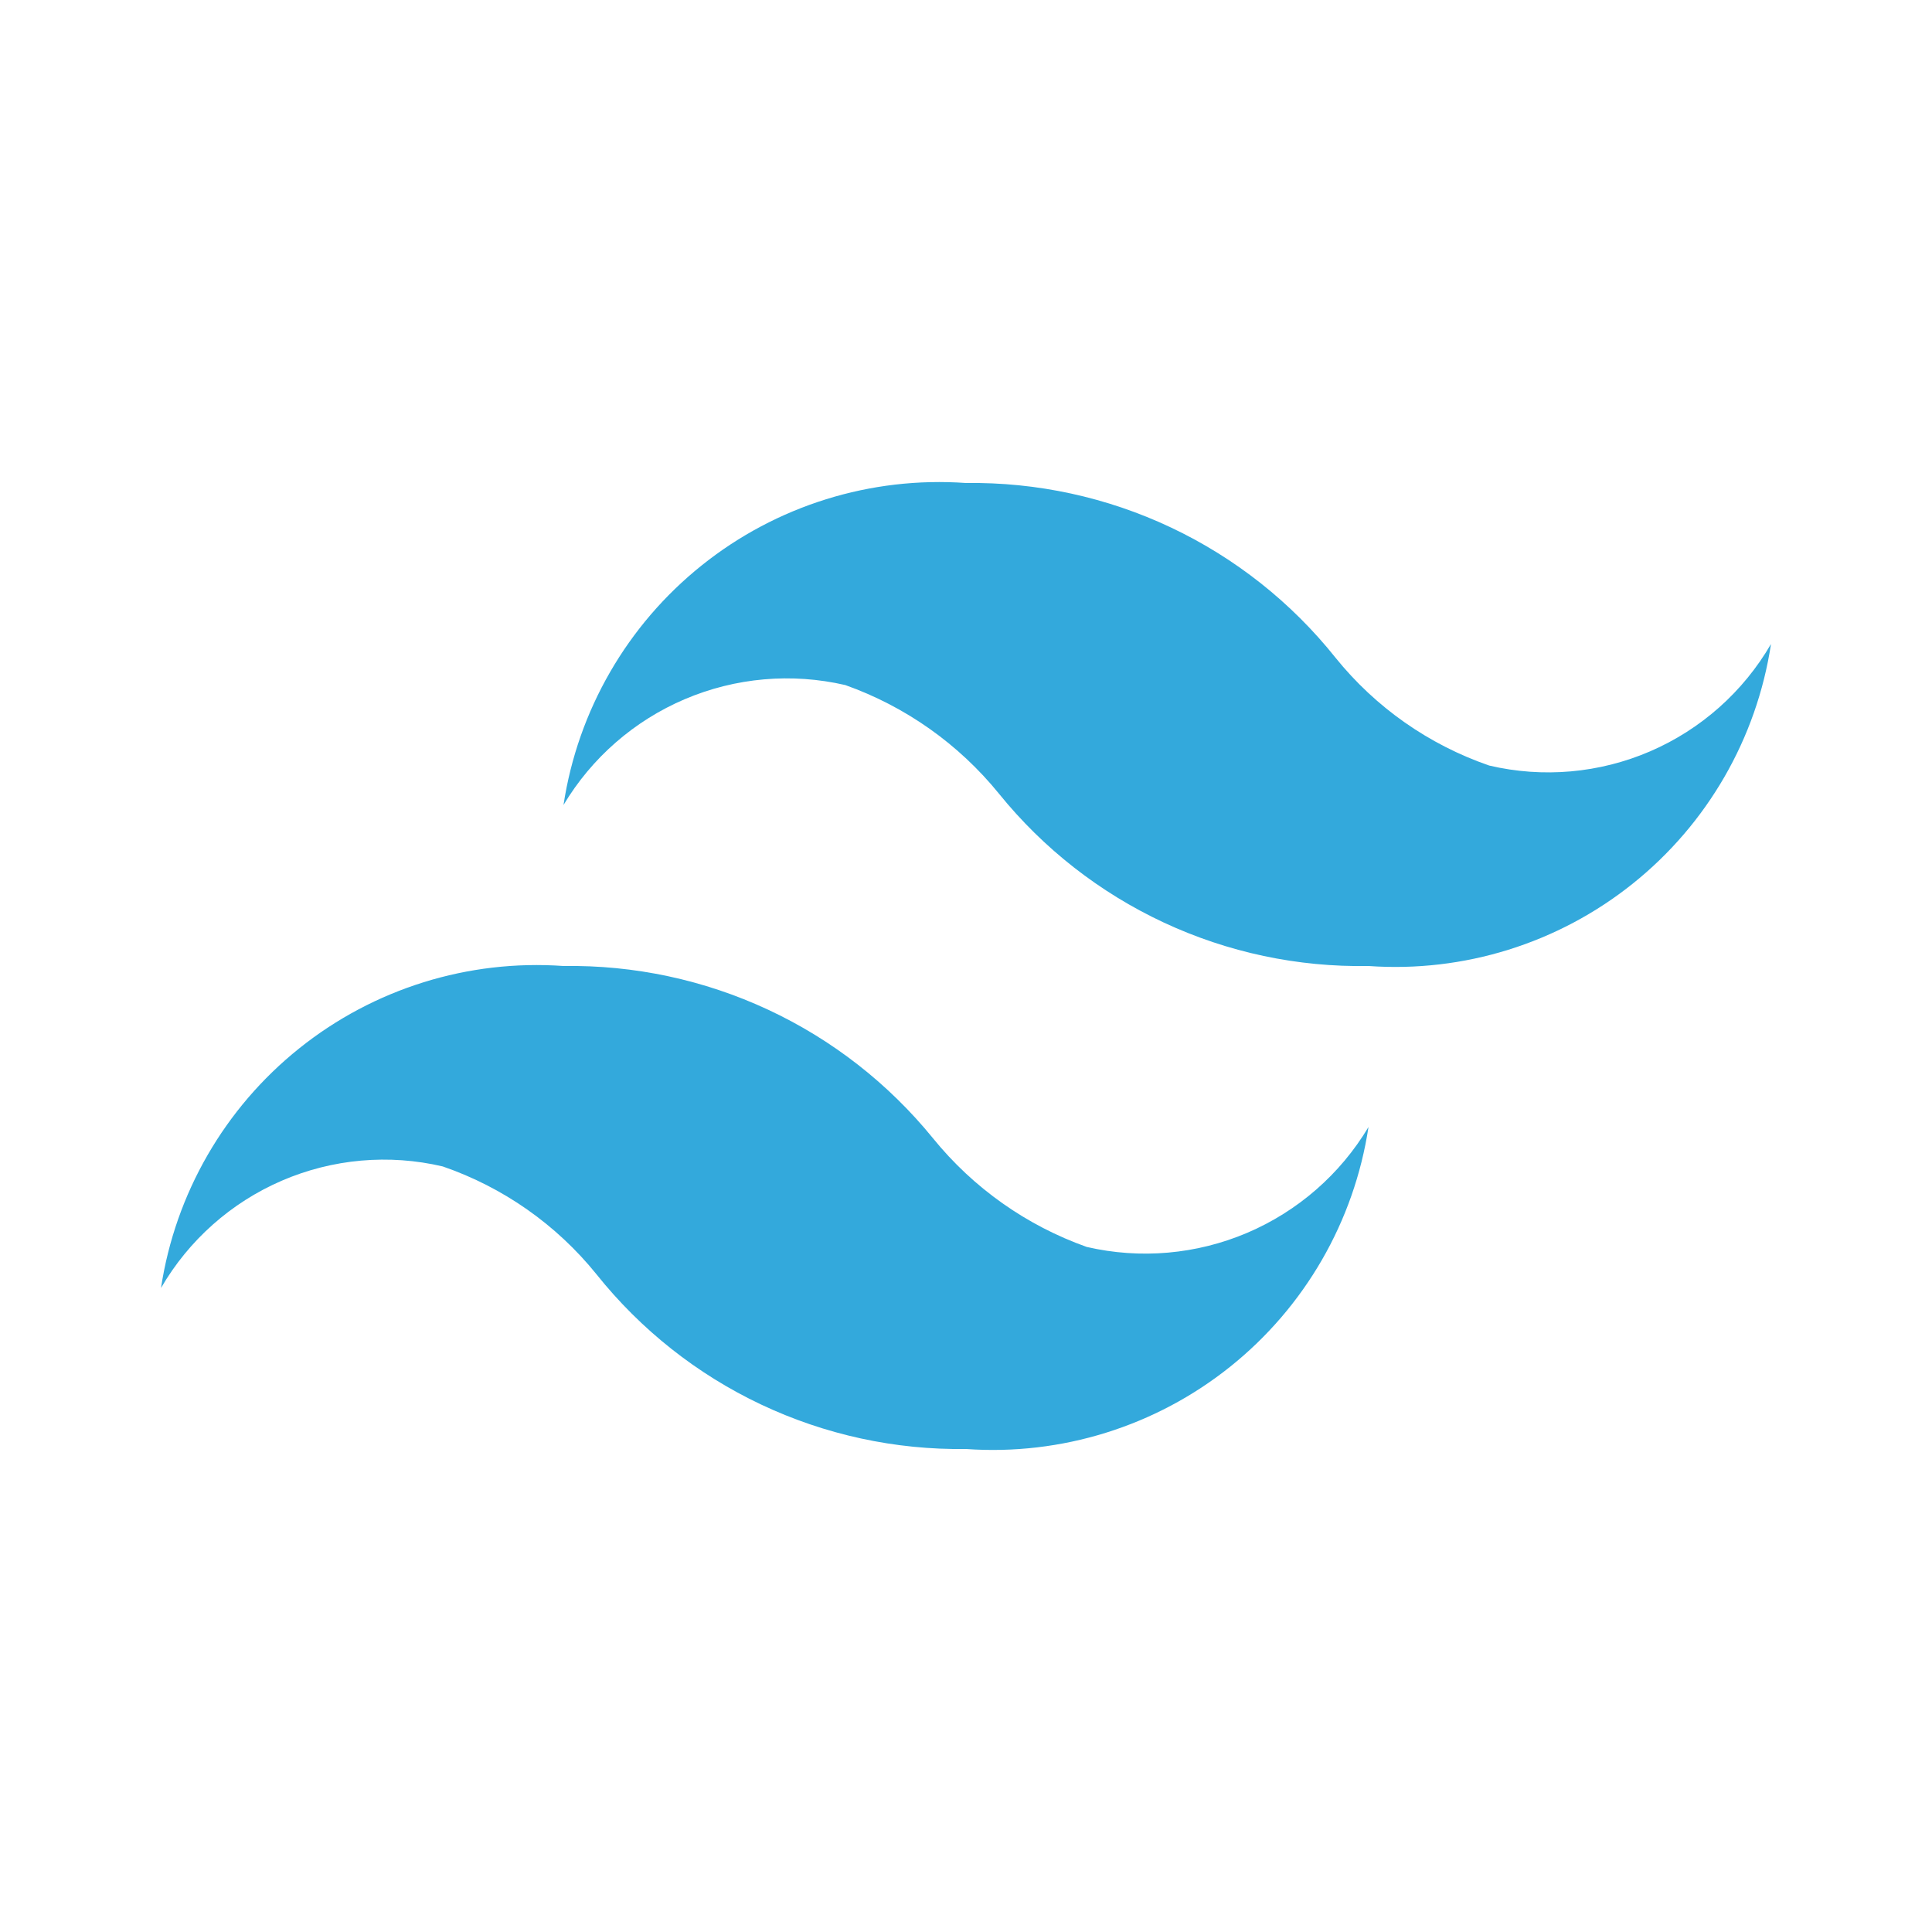 <svg width="48" height="48" viewBox="0 0 48 48" fill="none" xmlns="http://www.w3.org/2000/svg">
<path d="M37 19.02C35.5 18.503 34.176 17.575 33.18 16.34C32.082 14.964 30.684 13.858 29.093 13.106C27.502 12.354 25.76 11.976 24 12C21.633 11.832 19.289 12.562 17.436 14.045C15.583 15.527 14.356 17.654 14 20C14.701 18.826 15.757 17.906 17.015 17.37C18.273 16.835 19.668 16.712 21 17.02C22.497 17.552 23.819 18.486 24.82 19.72C25.924 21.085 27.325 22.179 28.915 22.921C30.506 23.663 32.245 24.032 34 24C36.367 24.168 38.711 23.438 40.564 21.955C42.417 20.473 43.644 18.346 44 16C43.311 17.188 42.259 18.122 40.999 18.666C39.738 19.21 38.336 19.334 37 19.02ZM11 28.98C12.5 29.497 13.824 30.425 14.82 31.66C15.918 33.035 17.316 34.142 18.907 34.894C20.498 35.646 22.24 36.025 24 36C26.367 36.168 28.711 35.438 30.564 33.955C32.417 32.472 33.644 30.346 34 28C33.299 29.174 32.243 30.094 30.985 30.63C29.727 31.165 28.332 31.288 27 30.98C25.503 30.448 24.181 29.514 23.18 28.28C22.073 26.919 20.672 25.826 19.082 25.085C17.492 24.344 15.754 23.973 14 24C11.633 23.832 9.289 24.562 7.436 26.045C5.583 27.527 4.356 29.654 4 32C4.689 30.812 5.741 29.878 7.001 29.334C8.262 28.79 9.664 28.666 11 28.98Z" fill="#33A9DC"/>
</svg>
